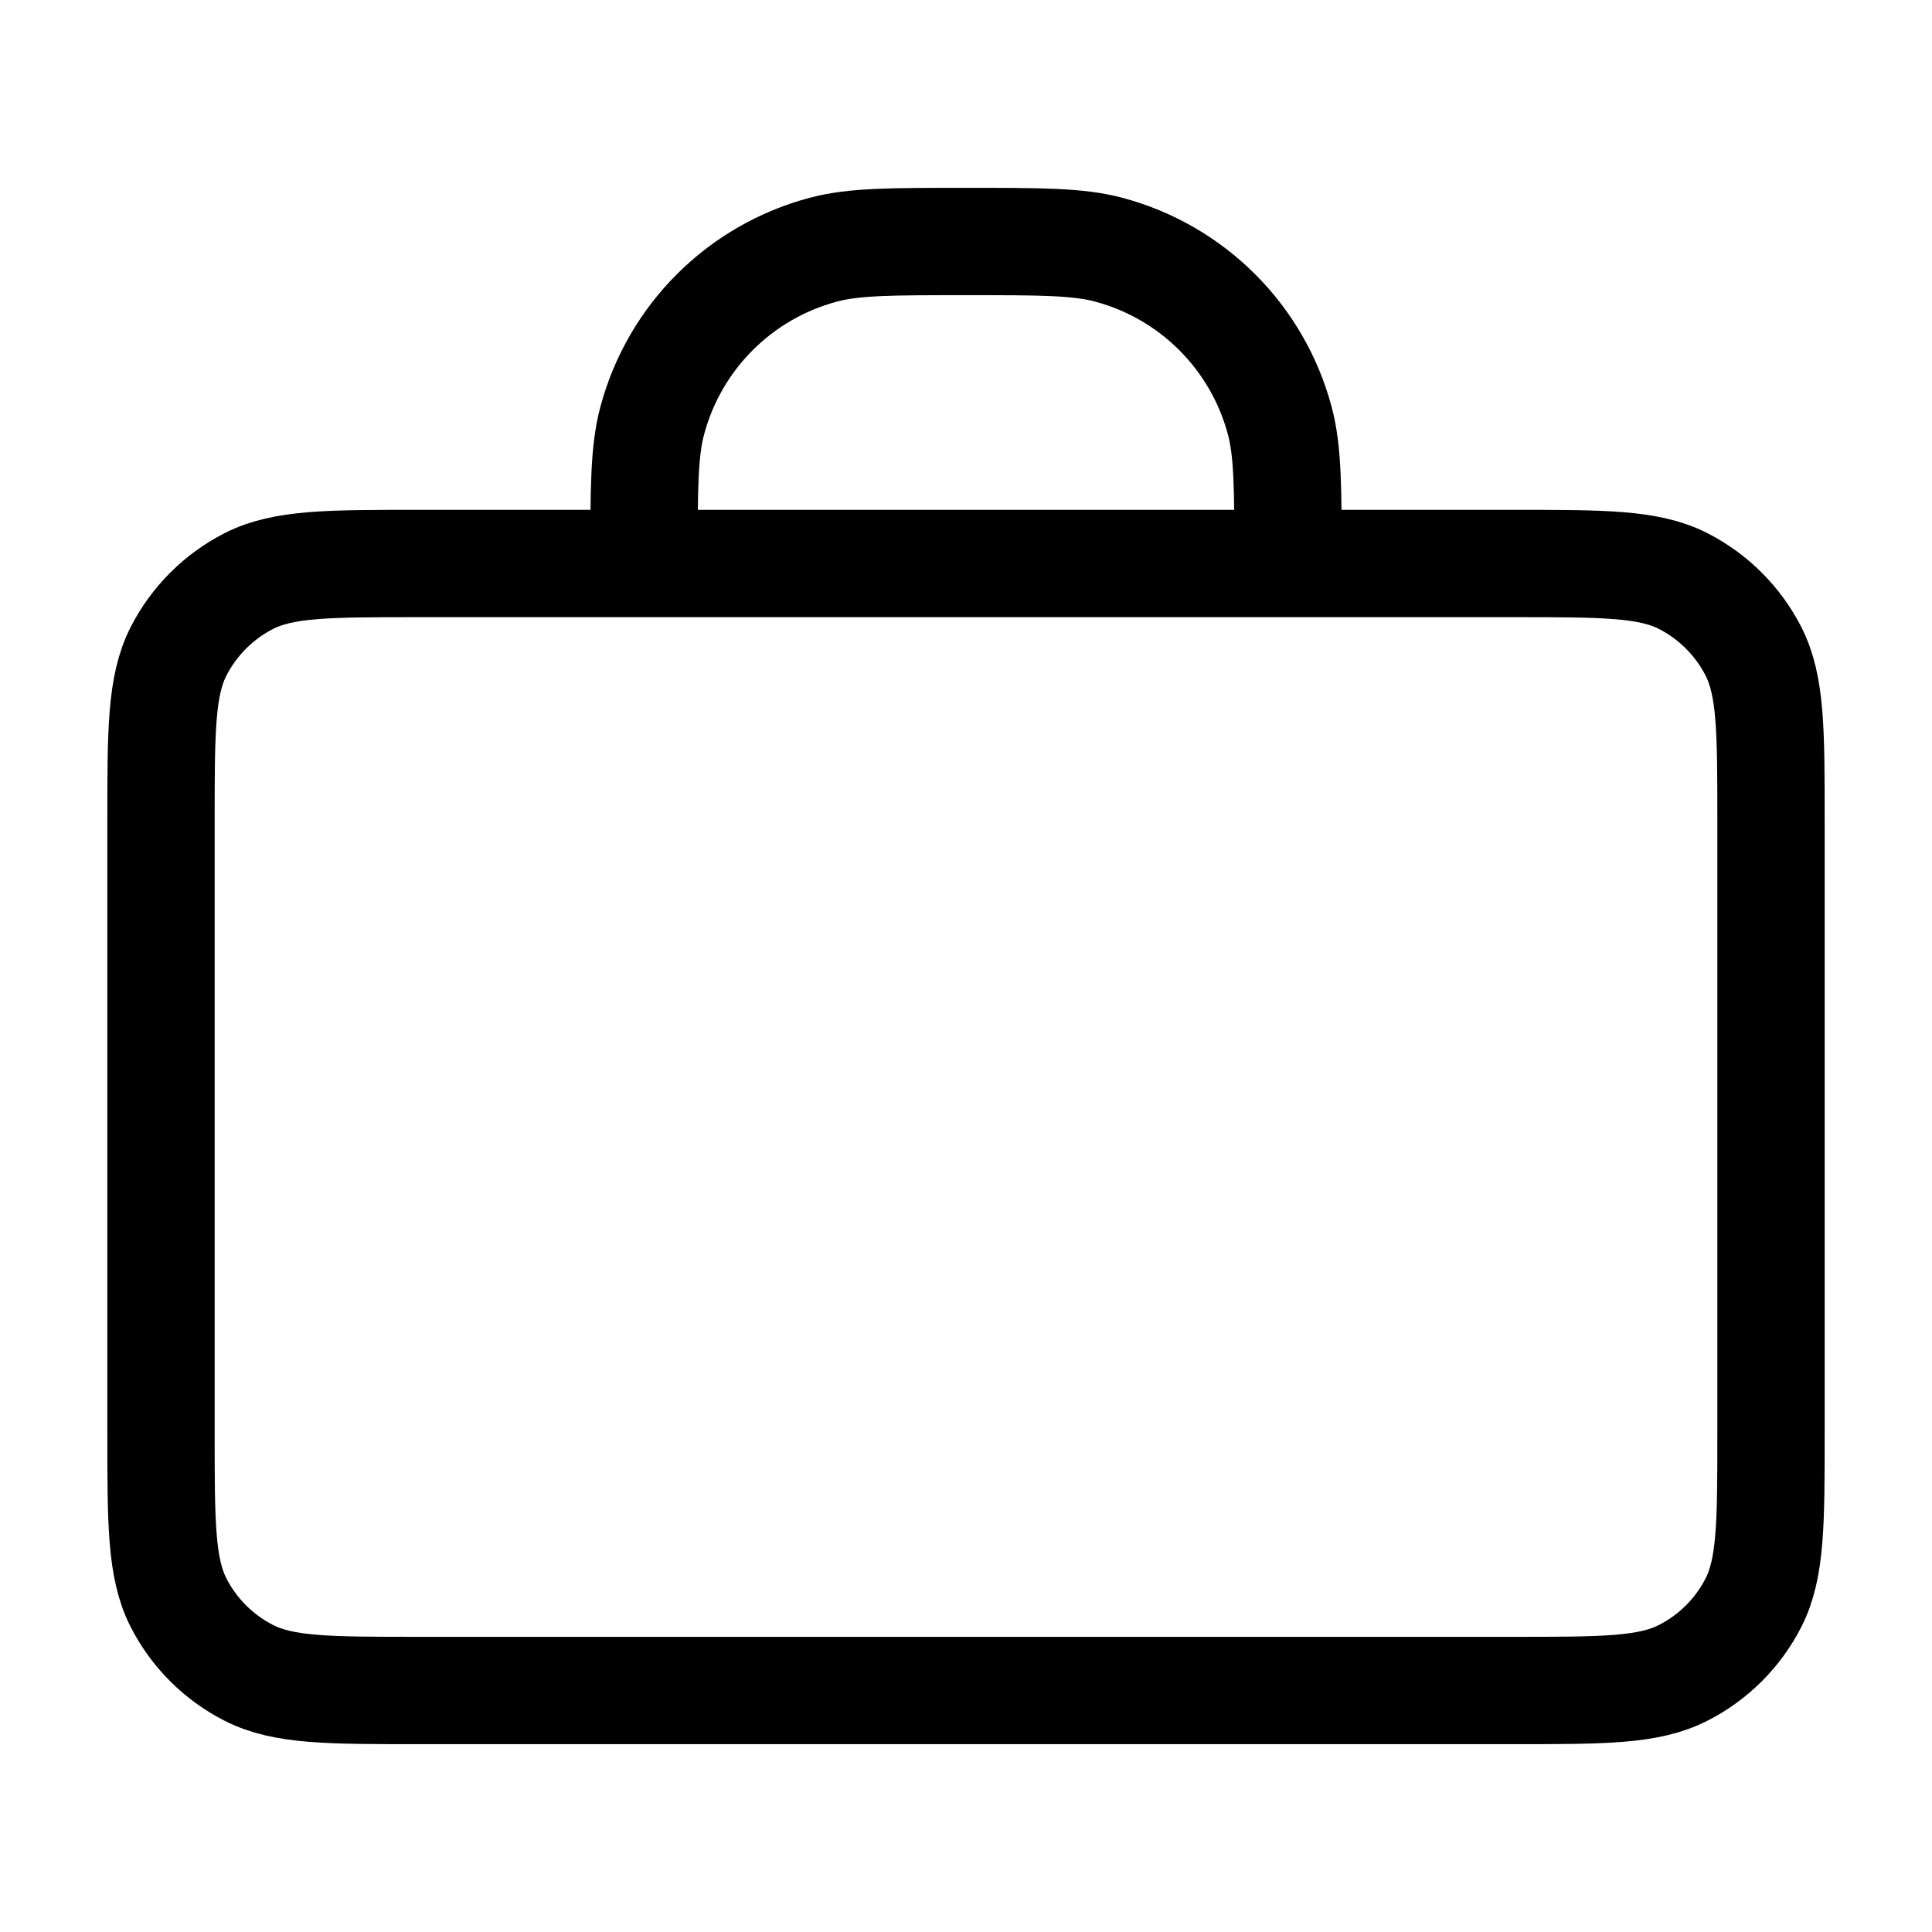 <svg width="18" height="18" viewBox="0 0 18 18" fill="none" xmlns="http://www.w3.org/2000/svg">
<path d="M12 5.25C12 4.553 12 4.204 11.923 3.918C11.715 3.141 11.109 2.535 10.332 2.327C10.046 2.25 9.697 2.25 9 2.25C8.303 2.25 7.954 2.25 7.668 2.327C6.891 2.535 6.285 3.141 6.077 3.918C6 4.204 6 4.553 6 5.25M3.9 15.75H14.1C14.94 15.75 15.36 15.75 15.681 15.586C15.963 15.443 16.193 15.213 16.337 14.931C16.5 14.61 16.5 14.19 16.5 13.35V7.65C16.5 6.81 16.5 6.39 16.337 6.069C16.193 5.787 15.963 5.557 15.681 5.413C15.36 5.25 14.94 5.25 14.1 5.25H3.9C3.06 5.25 2.64 5.25 2.319 5.413C2.037 5.557 1.807 5.787 1.663 6.069C1.5 6.39 1.5 6.81 1.5 7.65V13.35C1.5 14.19 1.5 14.61 1.663 14.931C1.807 15.213 2.037 15.443 2.319 15.586C2.64 15.75 3.06 15.75 3.9 15.75Z" stroke="black" stroke-linecap="round" stroke-linejoin="round"/>
</svg>
